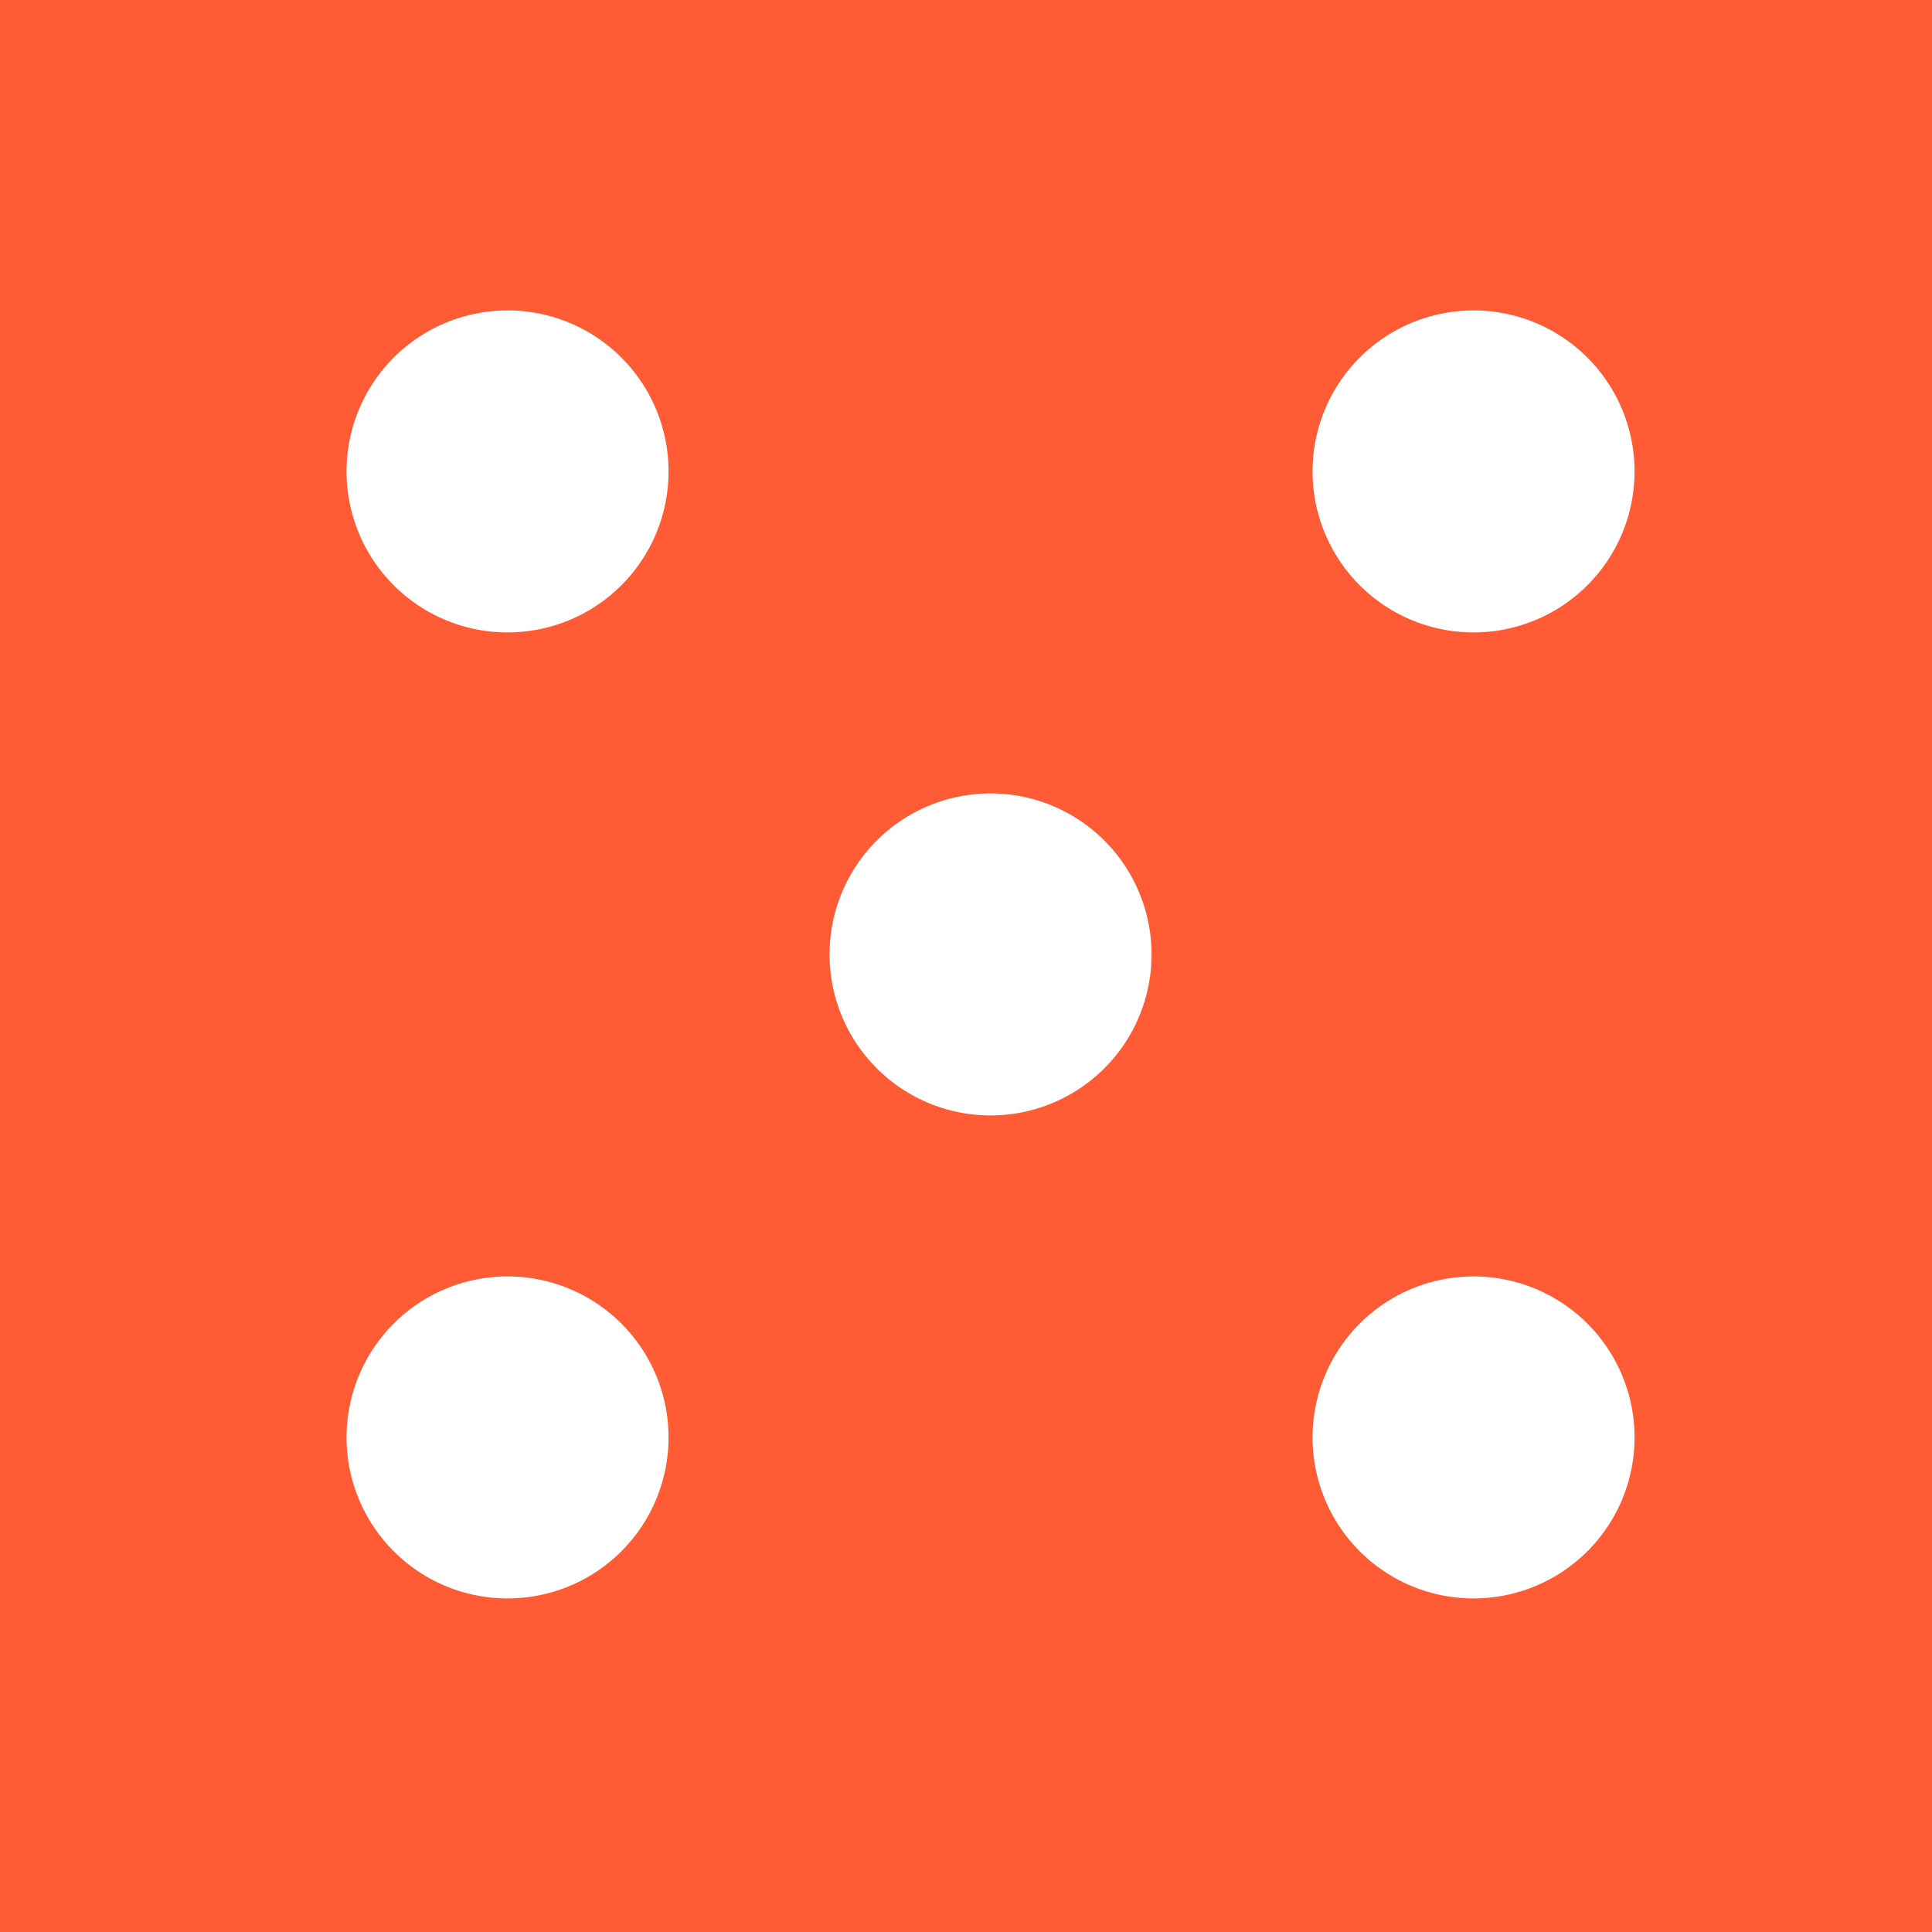 <?xml version="1.0" encoding="UTF-8" standalone="no"?>
<!-- Created with Inkscape (http://www.inkscape.org/) -->

<svg
   xmlns:dc="http://purl.org/dc/elements/1.1/"
   xmlns:cc="http://creativecommons.org/ns#"
   xmlns:rdf="http://www.w3.org/1999/02/22-rdf-syntax-ns#"
   xmlns:svg="http://www.w3.org/2000/svg"
   xmlns="http://www.w3.org/2000/svg"
   xmlns:xlink="http://www.w3.org/1999/xlink"
   xmlns:sodipodi="http://sodipodi.sourceforge.net/DTD/sodipodi-0.dtd"
   xmlns:inkscape="http://www.inkscape.org/namespaces/inkscape"
   version="1.0"
   width="96"
   height="96"
   id="svg2408"
   inkscape:version="0.48.4 r9939"
   sodipodi:docname="gnome-tali.svg">
  <sodipodi:namedview
     pagecolor="#ffffff"
     bordercolor="#666666"
     borderopacity="1"
     objecttolerance="10"
     gridtolerance="10"
     guidetolerance="10"
     inkscape:pageopacity="0"
     inkscape:pageshadow="2"
     inkscape:window-width="640"
     inkscape:window-height="480"
     id="namedview75"
     showgrid="false"
     inkscape:zoom="3.4766083"
     inkscape:cx="48"
     inkscape:cy="48"
     inkscape:window-x="656"
     inkscape:window-y="94"
     inkscape:window-maximized="0"
     inkscape:current-layer="svg2408" />
  <defs
     id="defs2410">
    <linearGradient
       id="linearGradient3779">
      <stop
         id="stop3781"
         style="stop-color:#ffffff;stop-opacity:1"
         offset="0" />
      <stop
         id="stop3785"
         style="stop-color:#e5e5e5;stop-opacity:1"
         offset="0.814" />
      <stop
         id="stop3783"
         style="stop-color:#c8c8c8;stop-opacity:1"
         offset="1" />
    </linearGradient>
    <linearGradient
       id="linearGradient3734">
      <stop
         id="stop3736"
         style="stop-color:#550000;stop-opacity:1"
         offset="0" />
      <stop
         id="stop3742"
         style="stop-color:#550000;stop-opacity:0.498"
         offset="0.621" />
      <stop
         id="stop3803"
         style="stop-color:#550000;stop-opacity:0.178"
         offset="0.81" />
      <stop
         id="stop3738"
         style="stop-color:#550000;stop-opacity:0"
         offset="1" />
    </linearGradient>
    <linearGradient
       x1="45.448"
       y1="92.54"
       x2="45.448"
       y2="7.017"
       id="ButtonShadow"
       gradientUnits="userSpaceOnUse"
       gradientTransform="scale(1.006,0.994)">
      <stop
         id="stop3750"
         style="stop-color:#000000;stop-opacity:1"
         offset="0" />
      <stop
         id="stop3752"
         style="stop-color:#000000;stop-opacity:0.588"
         offset="1" />
    </linearGradient>
    <linearGradient
       id="linearGradient3737">
      <stop
         id="stop3739"
         style="stop-color:#ffffff;stop-opacity:1"
         offset="0" />
      <stop
         id="stop3741"
         style="stop-color:#ffffff;stop-opacity:0"
         offset="1" />
    </linearGradient>
    <linearGradient
       id="linearGradient3700">
      <stop
         id="stop3702"
         style="stop-color:#bf1313;stop-opacity:1"
         offset="0" />
      <stop
         id="stop3704"
         style="stop-color:#ff5b35;stop-opacity:1"
         offset="1" />
    </linearGradient>
    <filter
       color-interpolation-filters="sRGB"
       id="filter3174">
      <feGaussianBlur
         id="feGaussianBlur3176"
         stdDeviation="1.71" />
    </filter>
    <linearGradient
       x1="36.357"
       y1="6"
       x2="36.357"
       y2="63.893"
       id="linearGradient3188"
       xlink:href="#linearGradient3737"
       gradientUnits="userSpaceOnUse" />
    <filter
       x="-0.192"
       y="-0.192"
       width="1.384"
       height="1.384"
       color-interpolation-filters="sRGB"
       id="filter3794">
      <feGaussianBlur
         id="feGaussianBlur3796"
         stdDeviation="5.28" />
    </filter>
    <linearGradient
       x1="48"
       y1="20.221"
       x2="48"
       y2="138.661"
       id="linearGradient3613"
       xlink:href="#linearGradient3737"
       gradientUnits="userSpaceOnUse" />
    <radialGradient
       cx="48"
       cy="90.172"
       r="42"
       fx="48"
       fy="90.172"
       id="radialGradient3619"
       xlink:href="#linearGradient3737"
       gradientUnits="userSpaceOnUse"
       gradientTransform="matrix(1.157,0,0,0.996,-7.551,0.197)" />
    <clipPath
       id="clipPath3613">
      <rect
         width="84"
         height="84"
         rx="6"
         ry="6"
         x="6"
         y="6"
         id="rect3615"
         style="fill:#ffffff;fill-opacity:1;fill-rule:nonzero;stroke:none" />
    </clipPath>
    <linearGradient
       x1="48"
       y1="90"
       x2="48"
       y2="5.988"
       id="linearGradient3617"
       xlink:href="#linearGradient3700"
       gradientUnits="userSpaceOnUse" />
    <linearGradient
       x1="45.448"
       y1="92.54"
       x2="45.448"
       y2="7.017"
       id="ButtonShadow-0"
       gradientUnits="userSpaceOnUse"
       gradientTransform="matrix(1.006,0,0,0.994,100,0)">
      <stop
         id="stop3750-8"
         style="stop-color:#000000;stop-opacity:1"
         offset="0" />
      <stop
         id="stop3752-5"
         style="stop-color:#000000;stop-opacity:0.588"
         offset="1" />
    </linearGradient>
    <linearGradient
       x1="32.251"
       y1="6.132"
       x2="32.251"
       y2="90.239"
       id="linearGradient3780"
       xlink:href="#ButtonShadow-0"
       gradientUnits="userSpaceOnUse"
       gradientTransform="matrix(1.024,0,0,1.012,-1.143,-98.071)" />
    <linearGradient
       x1="32.251"
       y1="6.132"
       x2="32.251"
       y2="90.239"
       id="linearGradient3772"
       xlink:href="#ButtonShadow-0"
       gradientUnits="userSpaceOnUse"
       gradientTransform="matrix(1.024,0,0,1.012,-1.143,-98.071)" />
    <linearGradient
       x1="32.251"
       y1="6.132"
       x2="32.251"
       y2="90.239"
       id="linearGradient3725"
       xlink:href="#ButtonShadow-0"
       gradientUnits="userSpaceOnUse"
       gradientTransform="matrix(1.024,0,0,1.012,-1.143,-98.071)" />
    <linearGradient
       x1="32.251"
       y1="6.132"
       x2="32.251"
       y2="90.239"
       id="linearGradient3721"
       xlink:href="#ButtonShadow-0"
       gradientUnits="userSpaceOnUse"
       gradientTransform="translate(0,-97)" />
    <linearGradient
       x1="32.251"
       y1="6.132"
       x2="32.251"
       y2="90.239"
       id="linearGradient3026"
       xlink:href="#ButtonShadow-0"
       gradientUnits="userSpaceOnUse"
       gradientTransform="matrix(1.024,0,0,1.012,-1.143,-98.071)" />
    <radialGradient
       cx="24"
       cy="24"
       r="8"
       fx="24"
       fy="24"
       id="radialGradient3740"
       xlink:href="#linearGradient3734"
       gradientUnits="userSpaceOnUse" />
    <radialGradient
       cx="24"
       cy="24"
       r="8"
       fx="24"
       fy="24"
       id="radialGradient3748"
       xlink:href="#linearGradient3734"
       gradientUnits="userSpaceOnUse" />
    <radialGradient
       cx="24"
       cy="24"
       r="8"
       fx="24"
       fy="24"
       id="radialGradient3756"
       xlink:href="#linearGradient3734"
       gradientUnits="userSpaceOnUse" />
    <radialGradient
       cx="24"
       cy="24"
       r="8"
       fx="24"
       fy="24"
       id="radialGradient3764"
       xlink:href="#linearGradient3734"
       gradientUnits="userSpaceOnUse" />
    <radialGradient
       cx="24"
       cy="24"
       r="8"
       fx="24"
       fy="24"
       id="radialGradient3773"
       xlink:href="#linearGradient3734"
       gradientUnits="userSpaceOnUse" />
    <radialGradient
       cx="19"
       cy="24"
       r="8"
       fx="19"
       fy="24"
       id="radialGradient3777"
       xlink:href="#linearGradient3779"
       gradientUnits="userSpaceOnUse"
       gradientTransform="matrix(1.625,0,0,1.381,-11.875,-9.136)" />
    <radialGradient
       cx="19"
       cy="24"
       r="8"
       fx="19"
       fy="24"
       id="radialGradient3789"
       xlink:href="#linearGradient3779"
       gradientUnits="userSpaceOnUse"
       gradientTransform="matrix(1.625,0,0,1.381,-11.875,-9.136)" />
    <radialGradient
       cx="19"
       cy="24"
       r="8"
       fx="19"
       fy="24"
       id="radialGradient3795"
       xlink:href="#linearGradient3779"
       gradientUnits="userSpaceOnUse"
       gradientTransform="matrix(1.625,0,0,1.381,-11.875,-9.136)" />
    <radialGradient
       cx="19"
       cy="24"
       r="8"
       fx="19"
       fy="24"
       id="radialGradient3797"
       xlink:href="#linearGradient3779"
       gradientUnits="userSpaceOnUse"
       gradientTransform="matrix(1.625,0,0,1.381,-11.875,-9.136)" />
    <radialGradient
       cx="19"
       cy="24"
       r="8"
       fx="19"
       fy="24"
       id="radialGradient3801"
       xlink:href="#linearGradient3779"
       gradientUnits="userSpaceOnUse"
       gradientTransform="matrix(1.625,0,0,1.381,-11.875,-9.136)" />
    <radialGradient
       inkscape:collect="always"
       xlink:href="#linearGradient3734"
       id="radialGradient3065"
       gradientUnits="userSpaceOnUse"
       cx="24"
       cy="24"
       fx="24"
       fy="24"
       r="8"
       gradientTransform="matrix(0,-1.625,1.625,0,26.903,87.288)" />
    <radialGradient
       inkscape:collect="always"
       xlink:href="#linearGradient3734"
       id="radialGradient3068"
       gradientUnits="userSpaceOnUse"
       cx="24"
       cy="24"
       fx="24"
       fy="24"
       r="8"
       gradientTransform="matrix(0,-1.625,1.625,0,34.22,111)" />
    <radialGradient
       inkscape:collect="always"
       xlink:href="#linearGradient3734"
       id="radialGradient3071"
       gradientUnits="userSpaceOnUse"
       cx="24"
       cy="24"
       fx="24"
       fy="24"
       r="8"
       gradientTransform="matrix(0,-1.625,1.625,0,-13.78,111)" />
    <radialGradient
       inkscape:collect="always"
       xlink:href="#linearGradient3734"
       id="radialGradient3077"
       gradientUnits="userSpaceOnUse"
       cx="24"
       cy="24"
       fx="24"
       fy="24"
       r="8"
       gradientTransform="matrix(0,-1.625,1.625,0,3.479,65.733)" />
    <radialGradient
       inkscape:collect="always"
       xlink:href="#linearGradient3734"
       id="radialGradient3080"
       gradientUnits="userSpaceOnUse"
       cx="24"
       cy="24"
       fx="24"
       fy="24"
       r="8"
       gradientTransform="matrix(0,-1.625,1.625,0,36.809,65.589)" />
  </defs>
  <g
     id="layer2"
     style="display:none">
    <rect
       width="86"
       height="85"
       rx="6"
       ry="6"
       x="5"
       y="7"
       id="rect3745"
       style="opacity:0.9;fill:url(#ButtonShadow);fill-opacity:1;fill-rule:nonzero;stroke:none;filter:url(#filter3174)" />
  </g>
  <rect
     style="fill:#ff5b35;fill-opacity:1;fill-rule:nonzero;stroke:none"
     id="rect2419"
     y="5.3290705e-15"
     x="0"
     ry="0"
     rx="0"
     height="96"
     width="96" />
  <path
     inkscape:connector-curvature="0"
     style="color:#000000;fill:#ffffff;fill-opacity:1;fill-rule:nonzero;stroke:none;stroke-width:1.5;marker:none;visibility:visible;display:inline;overflow:visible;enable-background:accumulate"
     id="path3746"
     d="m 25.22,15.425 a 8,8 0 0 1 0,16 8,8 0 1 1 0,-16 z" />
  <path
     inkscape:connector-curvature="0"
     style="color:#000000;fill:#ffffff;fill-opacity:1;fill-rule:nonzero;stroke:none;stroke-width:1.5;marker:none;visibility:visible;display:inline;overflow:visible;enable-background:accumulate"
     id="path3787"
     d="m 73.22,15.425 a 8,8 0 0 1 0,16 8,8 0 1 1 0,-16 z" />
  <path
     inkscape:connector-curvature="0"
     style="color:#000000;fill:#ffffff;fill-opacity:1;fill-rule:nonzero;stroke:none;stroke-width:1.5;marker:none;visibility:visible;display:inline;overflow:visible;enable-background:accumulate"
     id="path3791"
     d="m 25.22,63.425 a 8,8 0 0 1 0,16 8,8 0 1 1 0,-16 z" />
  <path
     inkscape:connector-curvature="0"
     style="color:#000000;fill:#ffffff;fill-opacity:1;fill-rule:nonzero;stroke:none;stroke-width:1.5;marker:none;visibility:visible;display:inline;overflow:visible;enable-background:accumulate"
     id="path3793"
     d="m 73.22,63.425 a 8,8 0 0 1 0,16 8,8 0 1 1 0,-16 z" />
  <path
     inkscape:connector-curvature="0"
     style="color:#000000;fill:#ffffff;fill-opacity:1;fill-rule:nonzero;stroke:none;stroke-width:1.5;marker:none;visibility:visible;display:inline;overflow:visible;enable-background:accumulate"
     id="path3799"
     d="m 49.22,39.425 a 8,8 0 0 1 0,16 8,8 0 1 1 0,-16 z" />
  <g
     id="layer5"
     style="display:none">
    <rect
       width="66"
       height="66"
       rx="12"
       ry="12"
       x="15"
       y="15"
       clip-path="url(#clipPath3613)"
       id="rect3171"
       style="opacity:0.1;fill:url(#linearGradient3613);fill-opacity:1;fill-rule:nonzero;stroke:#ffffff;stroke-width:0.5;stroke-linecap:round;stroke-linejoin:miter;stroke-miterlimit:4;stroke-opacity:1;stroke-dasharray:none;stroke-dashoffset:0;filter:url(#filter3794)" />
  </g>
</svg>
